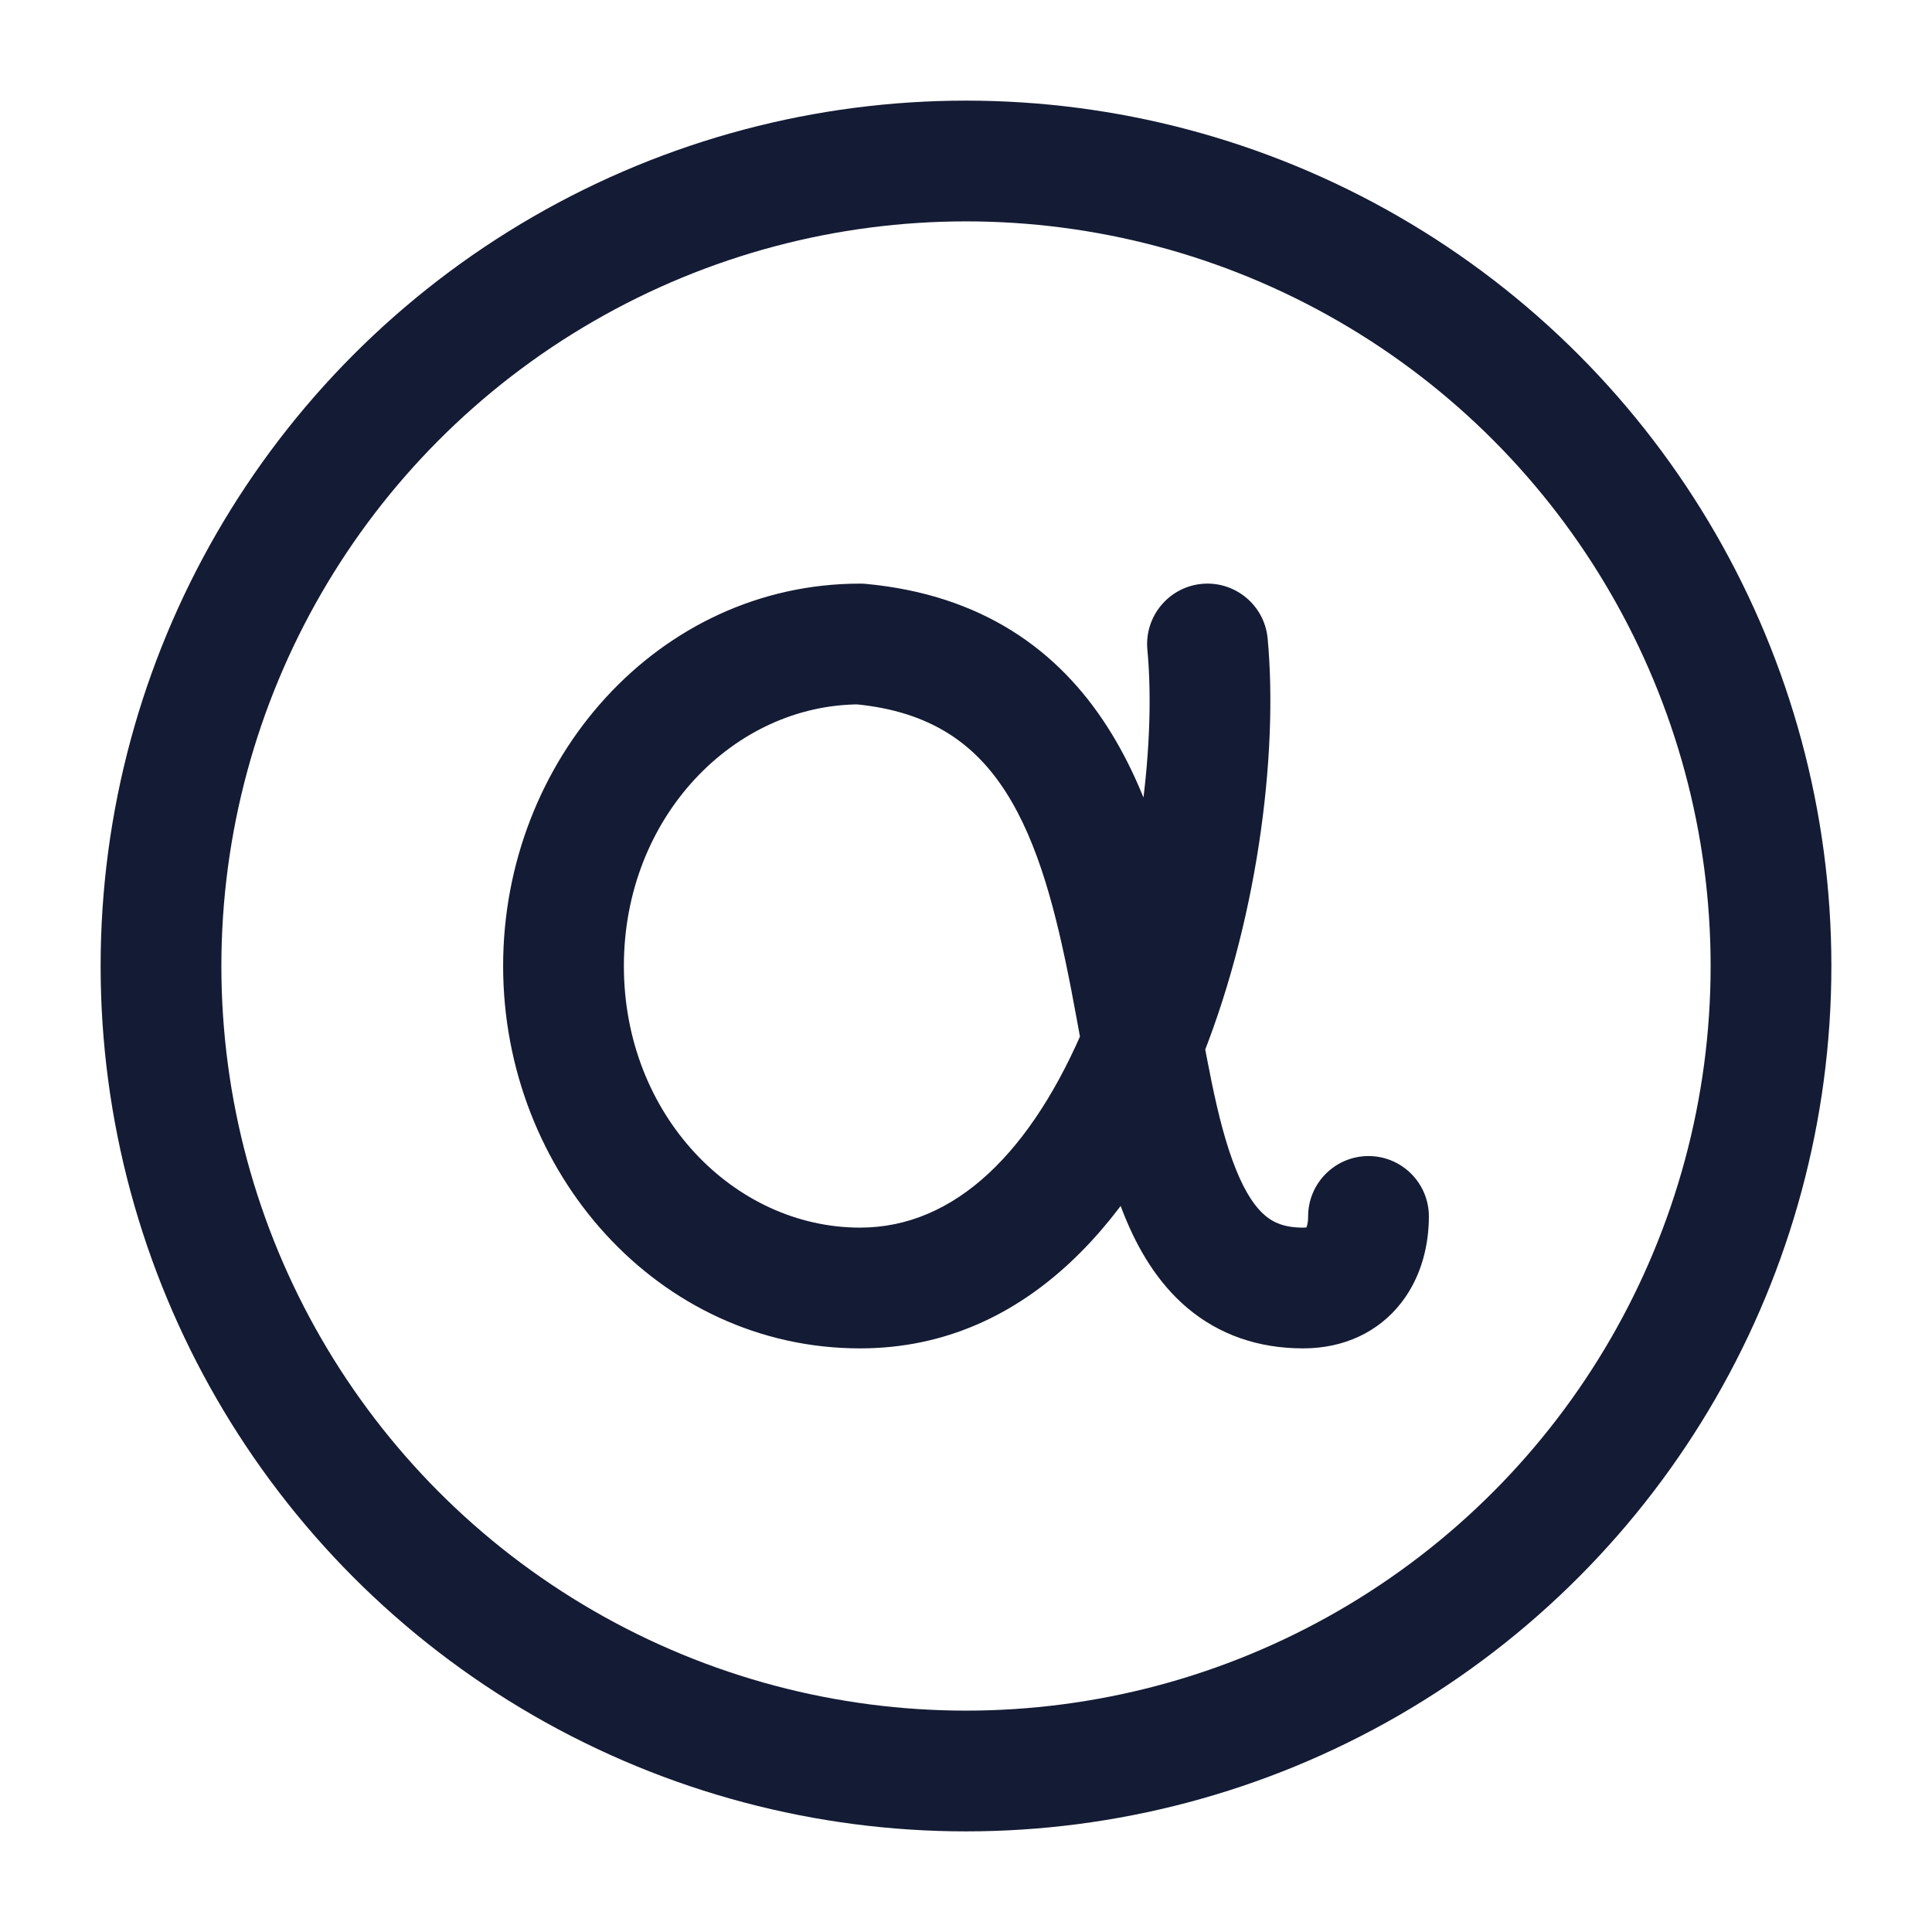<svg width="24" height="24" viewBox="0 0 24 24" fill="none" xmlns="http://www.w3.org/2000/svg">
<path d="M10.684 8L10.753 7.253C10.73 7.251 10.707 7.25 10.684 7.25V8ZM15.747 7.93C15.708 7.518 15.342 7.215 14.93 7.253C14.518 7.292 14.215 7.658 14.253 8.07L15.747 7.93ZM17.75 15.111C17.75 14.697 17.414 14.361 17 14.361C16.586 14.361 16.25 14.697 16.25 15.111H17.75ZM10.684 15.25C9.121 15.25 7.75 13.854 7.75 12H6.25C6.25 14.564 8.178 16.75 10.684 16.75V15.25ZM7.75 12C7.75 10.146 9.121 8.75 10.684 8.75V7.25C8.178 7.25 6.25 9.436 6.25 12H7.75ZM14.253 8.07C14.367 9.28 14.136 11.157 13.487 12.711C12.823 14.302 11.868 15.25 10.684 15.25V16.75C12.817 16.75 14.144 15.031 14.871 13.289C15.614 11.51 15.883 9.386 15.747 7.93L14.253 8.07ZM16.188 16.75C16.695 16.75 17.125 16.547 17.408 16.182C17.669 15.845 17.75 15.443 17.75 15.111H16.25C16.25 15.162 16.244 15.202 16.235 15.23C16.227 15.258 16.22 15.266 16.223 15.263C16.227 15.257 16.237 15.249 16.246 15.244C16.254 15.241 16.24 15.25 16.188 15.25V16.75ZM16.188 15.25C15.952 15.25 15.818 15.186 15.717 15.101C15.599 15.002 15.475 14.828 15.355 14.531C15.102 13.905 14.984 13.064 14.783 12.024C14.595 11.053 14.337 9.937 13.759 9.034C13.149 8.078 12.2 7.387 10.753 7.253L10.615 8.747C11.576 8.836 12.121 9.255 12.496 9.841C12.903 10.479 13.122 11.336 13.31 12.309C13.485 13.213 13.64 14.289 13.965 15.094C14.134 15.513 14.376 15.932 14.75 16.248C15.142 16.578 15.626 16.75 16.188 16.75V15.25Z" fill="#141B34"/>
<circle cx="12" cy="12" r="10" stroke="#141B34" stroke-width="1.5"/>
</svg>
